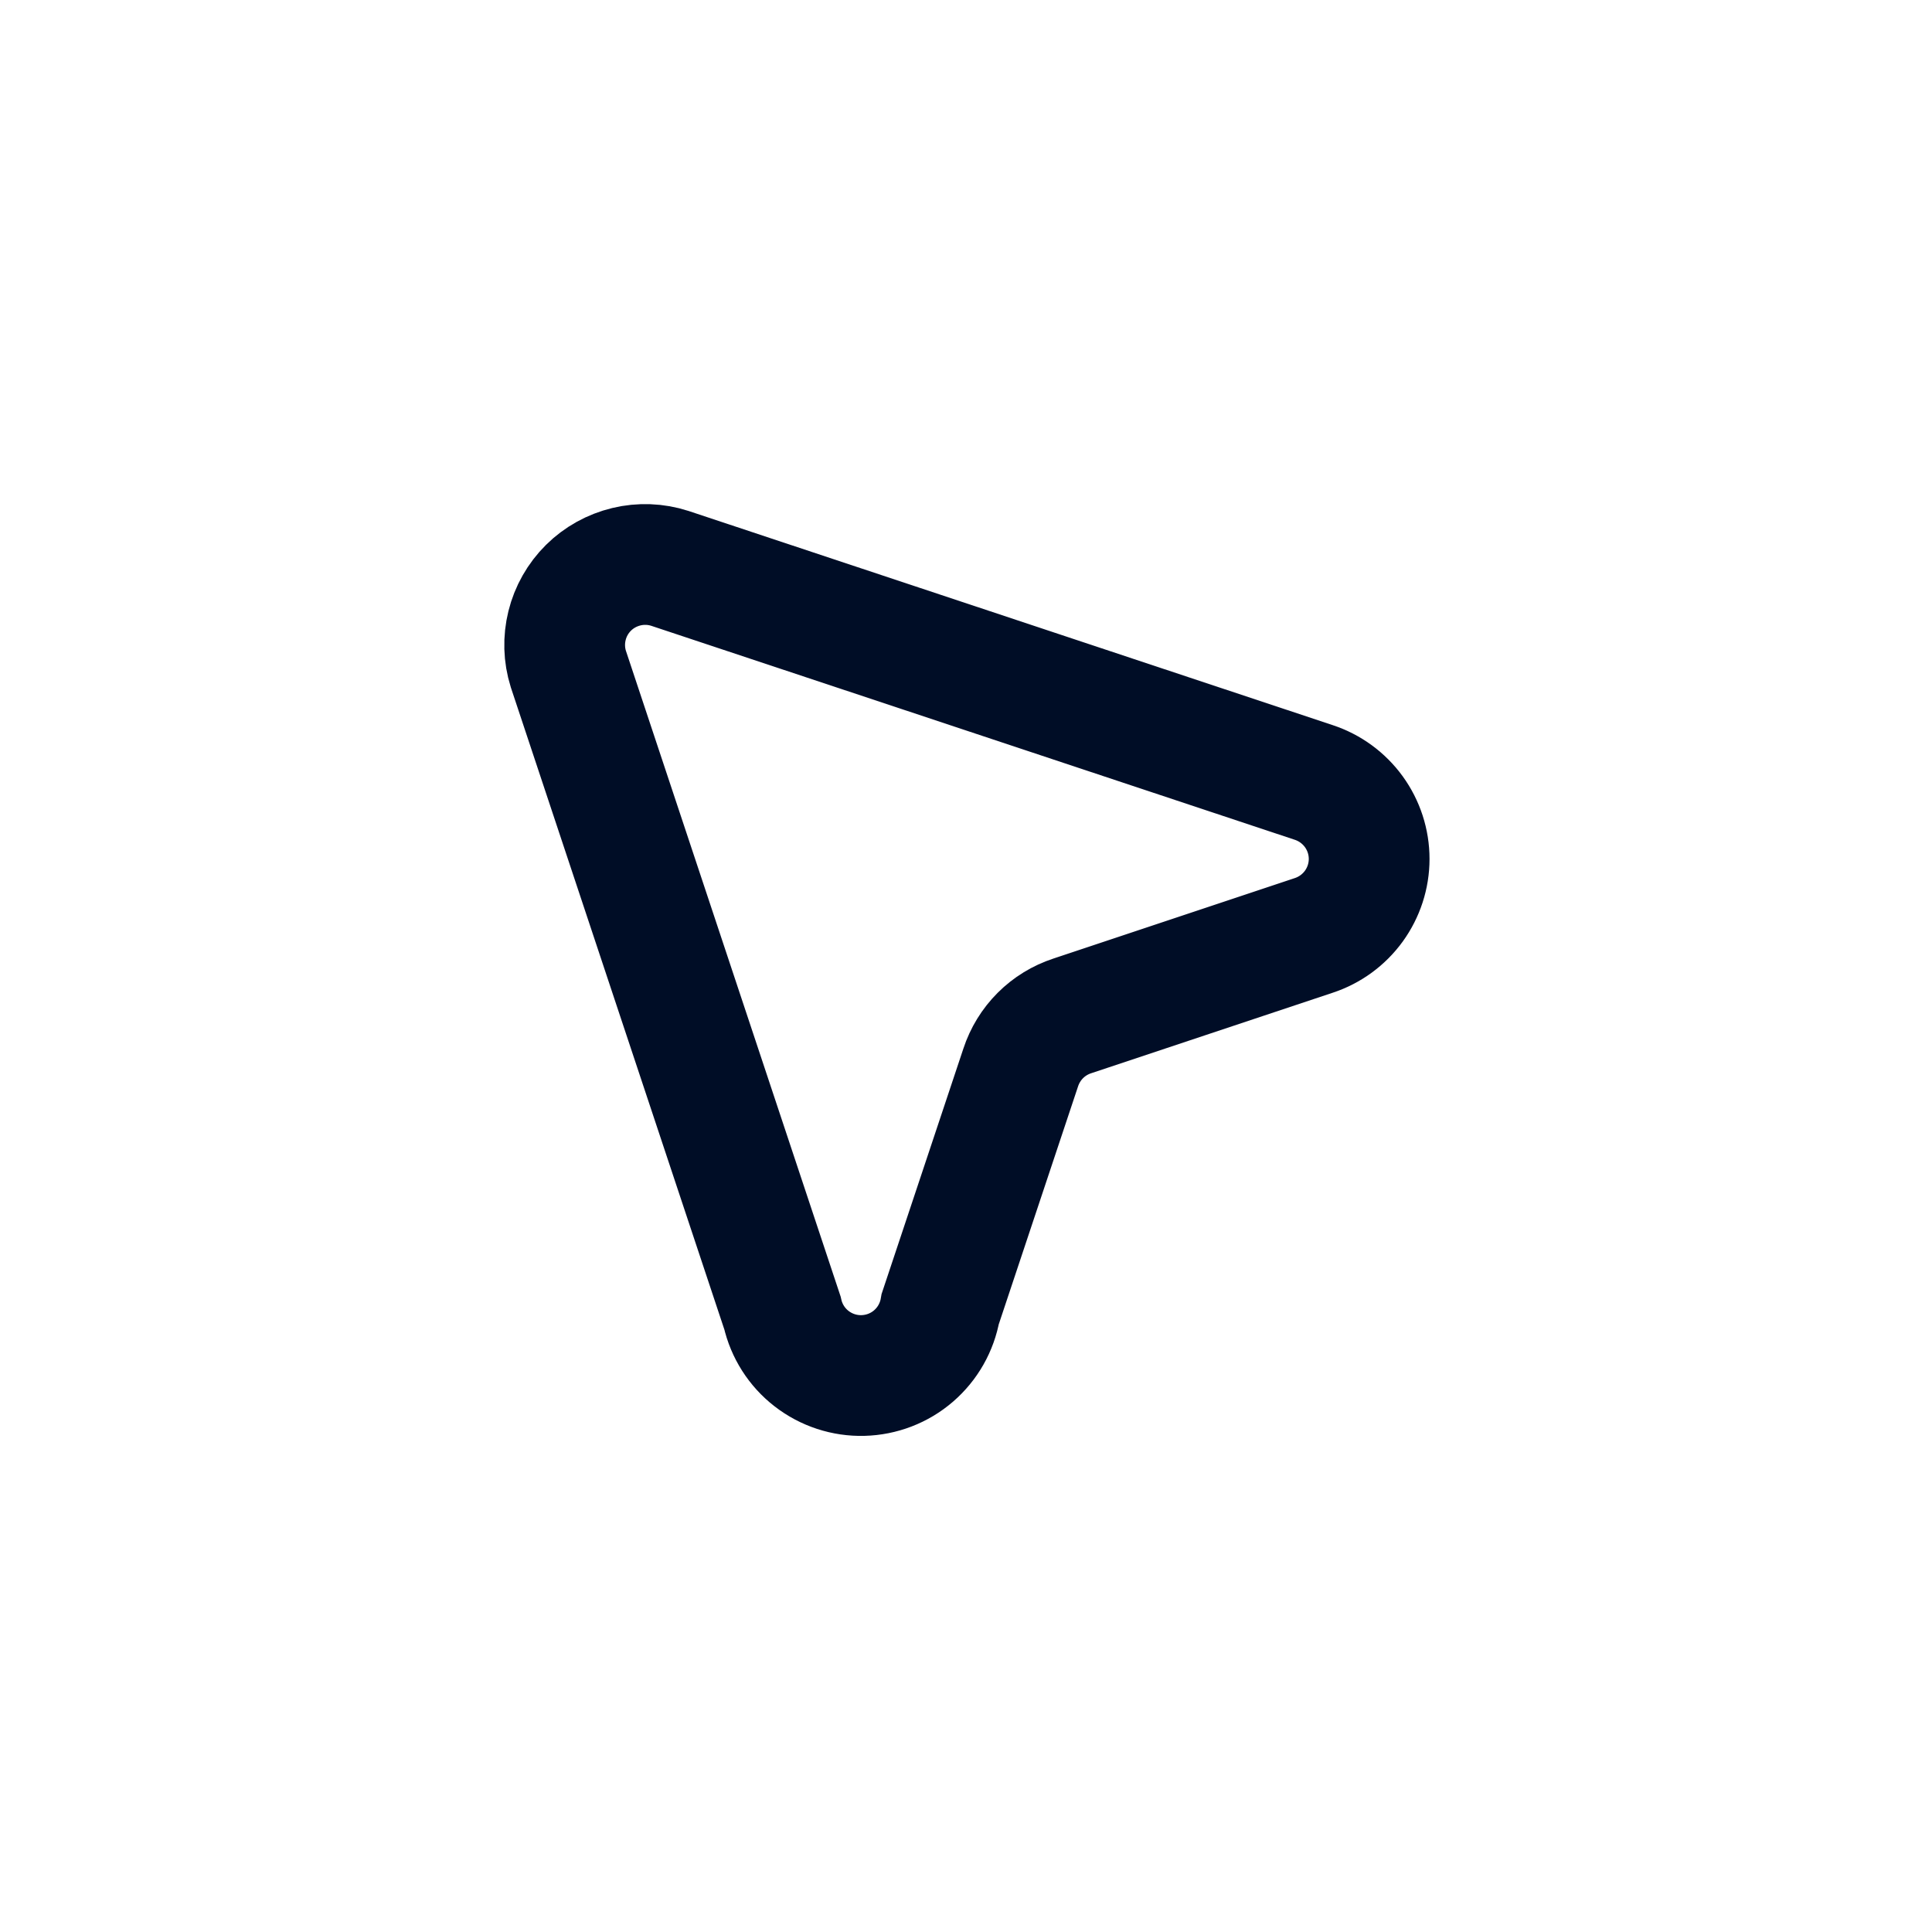 <svg
  width="24"
  height="24"
  viewBox="0 0 24 24"
  fill="none"
  xmlns="http://www.w3.org/2000/svg"
>
  <path
    d="M9.72 16.31L7.06 8.31C7.005 8.135 7 7.949 7.044 7.771C7.088 7.593 7.18 7.431 7.31 7.302C7.44 7.173 7.603 7.083 7.781 7.04C7.959 6.997 8.146 7.004 8.32 7.06L16.32 9.72C16.52 9.786 16.694 9.913 16.818 10.084C16.941 10.254 17.008 10.459 17.008 10.67C17.008 10.881 16.941 11.086 16.818 11.256C16.694 11.427 16.52 11.554 16.32 11.62L13.32 12.62C13.171 12.669 13.035 12.752 12.924 12.863C12.812 12.975 12.729 13.111 12.68 13.26L11.68 16.26C11.64 16.488 11.523 16.694 11.348 16.845C11.173 16.996 10.951 17.081 10.72 17.087C10.49 17.093 10.264 17.019 10.081 16.877C9.899 16.736 9.771 16.535 9.72 16.31Z"
    stroke="#000D26"
    stroke-width="1.5"
    stroke-miterlimit="10"
  />
</svg>
